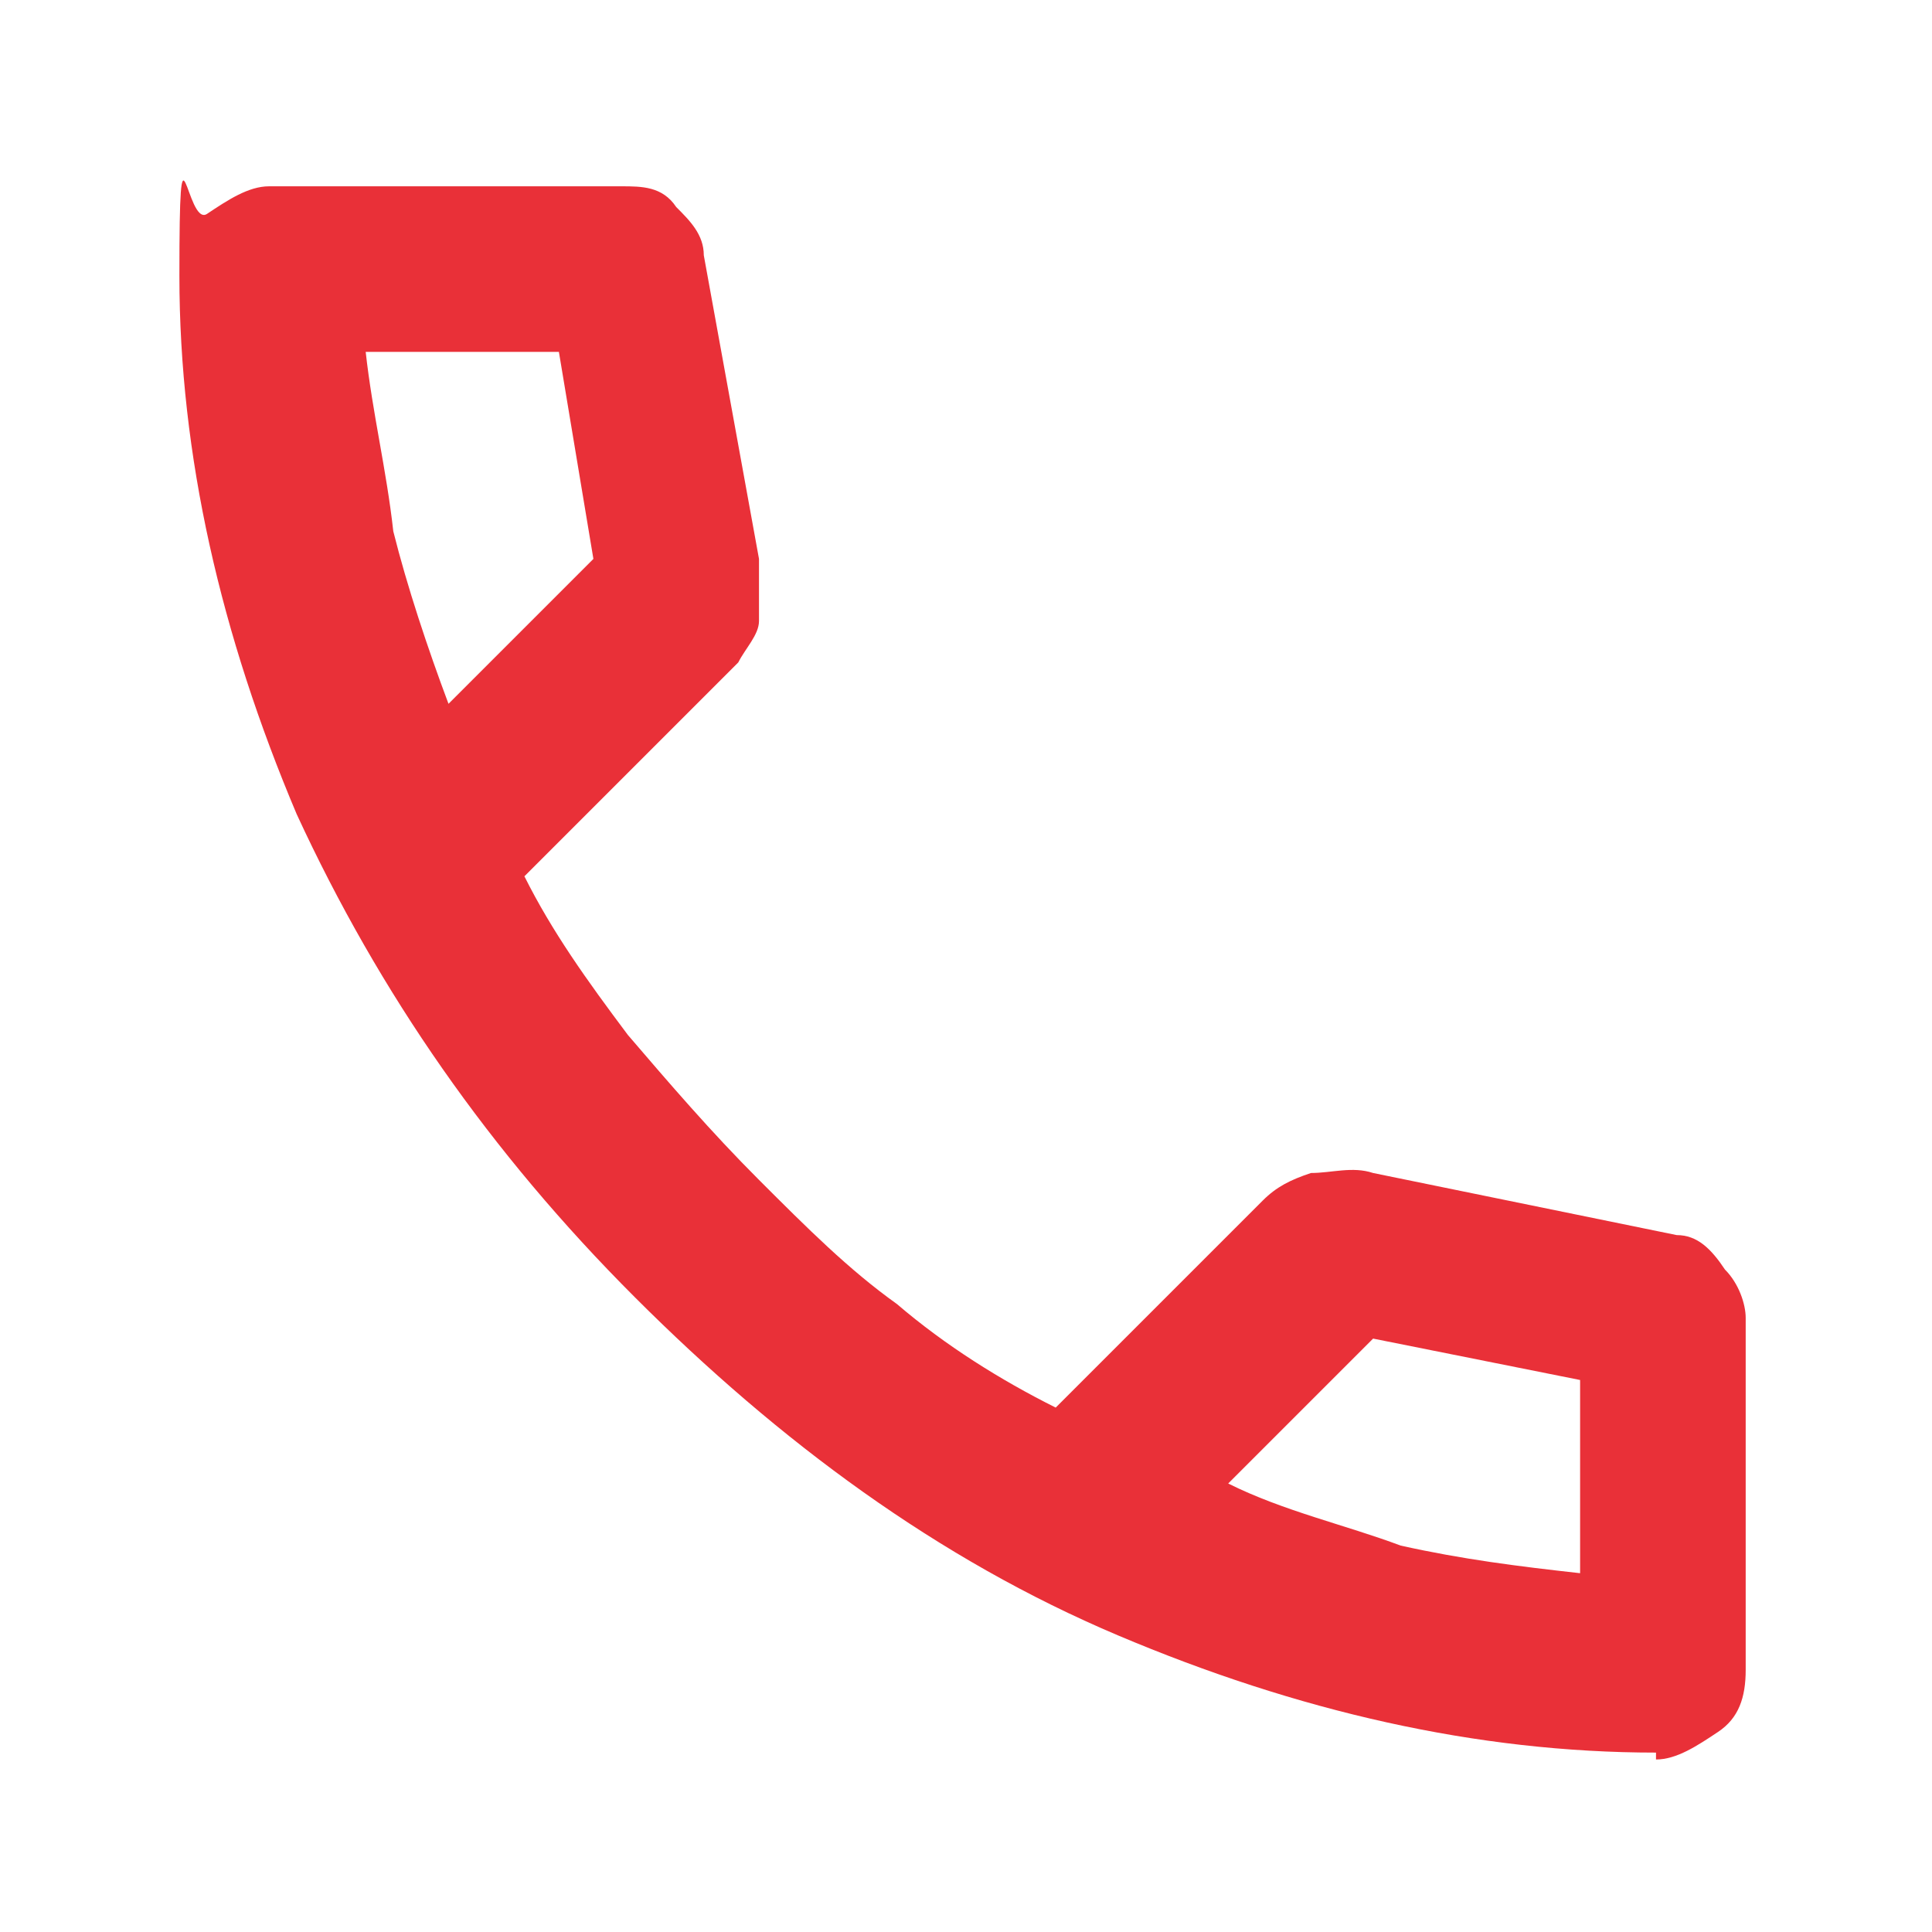 <?xml version="1.0" encoding="UTF-8"?>
<svg id="Layer_1" xmlns="http://www.w3.org/2000/svg" version="1.1" xmlns:xlink="http://www.w3.org/1999/xlink" viewBox="0 0 28 28">
  <!-- Generator: Adobe Illustrator 29.5.0, SVG Export Plug-In . SVG Version: 2.1.0 Build 137)  -->
  <defs>
    <style>
      .st0 {
        fill: #e93038;
      }

      .st1 {
        mask: url(#mask);
      }

      .st2 {
        fill: #d9d9d9;
      }
    </style>
    <mask id="mask" x="-1.1" y="-1.1" width="30.3" height="30.3" maskUnits="userSpaceOnUse">
      <g id="mask0_363_1719">
        <rect class="st2" x="-1.1" y="-1.1" width="30.3" height="30.3"/>
      </g>
    </mask>
  </defs>
  <g class="st1">
    <path class="st0" d="M24,25.4c-2.6,0-5.2-.6-7.8-1.7-2.6-1.1-4.9-2.8-7-4.9-2.1-2.1-3.7-4.4-4.9-7-1.1-2.6-1.7-5.2-1.7-7.8s.1-.7.4-.9.6-.4.9-.4h5.1c.3,0,.6,0,.8.3.2.2.4.4.4.7l.8,4.4c0,.3,0,.6,0,.9,0,.2-.2.4-.3.6l-3.1,3.1c.4.8.9,1.5,1.5,2.3.6.7,1.2,1.4,1.9,2.1.7.7,1.3,1.3,2,1.8.7.6,1.5,1.1,2.3,1.5l3-3c.2-.2.4-.3.7-.4.3,0,.6-.1.9,0l4.4.9c.3,0,.5.2.7.5.2.2.3.5.3.7v5.1c0,.4-.1.7-.4.9s-.6.4-.9.4ZM6.5,10.2l2.1-2.1-.5-3h-2.8c.1.9.3,1.7.4,2.6.2.8.5,1.7.8,2.5ZM17.8,21.5c.8.4,1.7.6,2.5.9.9.2,1.7.3,2.6.4v-2.8l-3-.6-2.1,2.1Z"/>
  </g>
</svg>